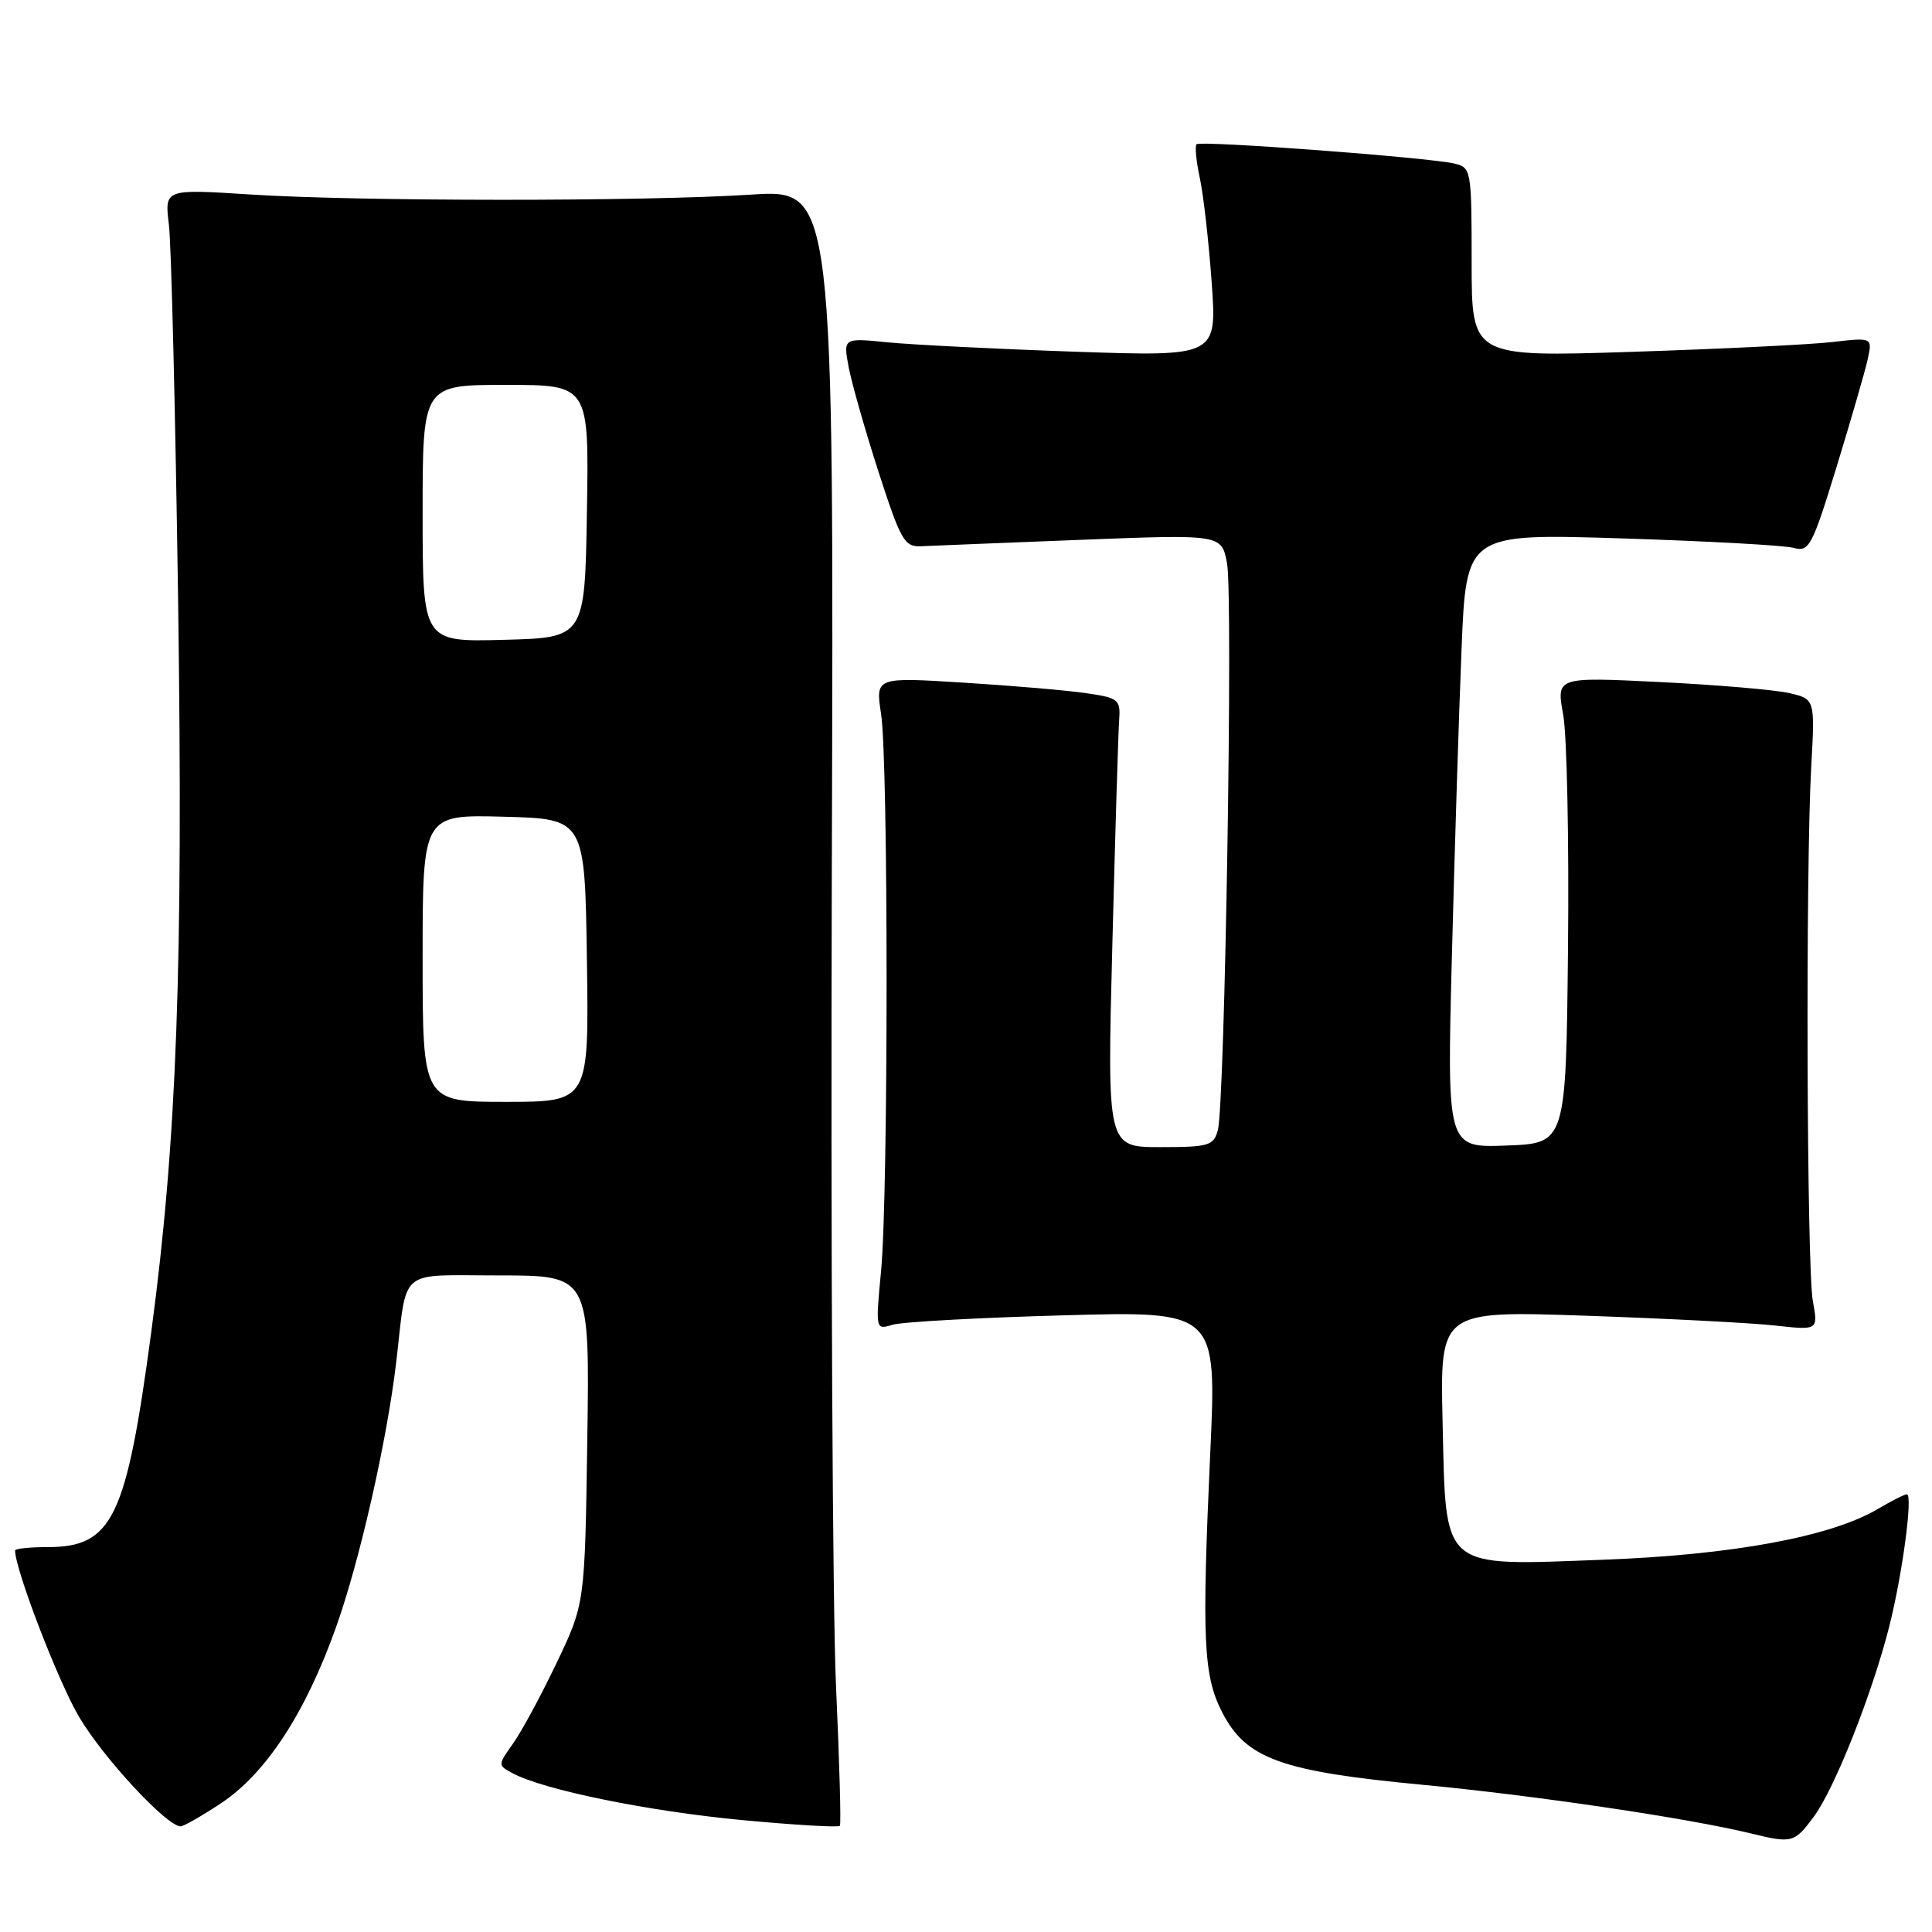 <?xml version="1.0" encoding="UTF-8" standalone="no"?>
<!DOCTYPE svg PUBLIC "-//W3C//DTD SVG 1.1//EN" "http://www.w3.org/Graphics/SVG/1.1/DTD/svg11.dtd" >
<svg xmlns="http://www.w3.org/2000/svg" xmlns:xlink="http://www.w3.org/1999/xlink" version="1.1" viewBox="0 0 256 256">
 <g >
 <path fill="currentColor"
d=" M 240.32 240.75 C 243.07 237.06 248.08 224.43 250.34 215.50 C 252.08 208.61 253.50 198.00 252.67 198.00 C 252.37 198.00 250.62 198.88 248.80 199.96 C 242.59 203.62 229.57 206.03 212.50 206.67 C 190.70 207.48 191.62 208.26 191.15 188.43 C 190.81 173.68 190.81 173.68 210.15 174.34 C 220.79 174.71 232.07 175.29 235.21 175.64 C 240.92 176.27 240.92 176.27 240.21 172.39 C 239.40 167.96 239.24 115.07 240.00 101.55 C 240.50 92.61 240.50 92.61 237.00 91.82 C 235.07 91.39 227.36 90.74 219.86 90.37 C 206.22 89.70 206.22 89.70 207.13 94.69 C 207.63 97.44 207.91 111.35 207.77 125.60 C 207.50 151.50 207.50 151.50 199.61 151.79 C 191.73 152.09 191.73 152.09 192.38 126.79 C 192.74 112.88 193.31 94.57 193.66 86.10 C 194.28 70.69 194.28 70.69 214.89 71.34 C 226.23 71.70 236.49 72.26 237.69 72.60 C 239.72 73.16 240.13 72.38 243.36 61.85 C 245.27 55.61 247.13 49.20 247.48 47.61 C 248.11 44.71 248.11 44.71 242.81 45.32 C 239.89 45.66 227.94 46.24 216.25 46.62 C 195.00 47.31 195.00 47.31 195.00 34.76 C 195.00 22.58 194.94 22.20 192.75 21.68 C 189.40 20.87 159.07 18.60 158.56 19.11 C 158.31 19.35 158.50 21.34 158.97 23.53 C 159.45 25.71 160.16 31.94 160.55 37.38 C 161.26 47.25 161.26 47.25 142.38 46.60 C 132.00 46.24 120.85 45.68 117.62 45.36 C 111.73 44.77 111.73 44.77 112.45 48.64 C 112.85 50.76 114.63 57.00 116.40 62.50 C 119.36 71.64 119.84 72.49 122.07 72.38 C 123.41 72.32 132.91 71.93 143.19 71.53 C 161.87 70.80 161.87 70.80 162.59 74.65 C 163.40 78.96 162.31 146.25 161.37 149.75 C 160.82 151.81 160.18 152.00 153.73 152.00 C 146.70 152.00 146.70 152.00 147.39 125.25 C 147.77 110.54 148.17 97.15 148.29 95.51 C 148.49 92.69 148.25 92.48 144.00 91.86 C 141.53 91.49 134.21 90.86 127.75 90.46 C 116.00 89.72 116.00 89.72 116.75 94.61 C 117.72 100.95 117.72 158.13 116.75 168.37 C 116.01 176.20 116.01 176.23 118.25 175.54 C 119.49 175.16 129.66 174.60 140.86 174.29 C 161.23 173.72 161.23 173.72 160.36 192.61 C 159.24 217.24 159.45 222.01 161.92 226.84 C 165.08 233.04 169.69 234.72 188.56 236.50 C 203.33 237.90 223.73 240.92 232.00 242.94 C 237.46 244.27 237.75 244.20 240.32 240.75 Z  M 29.27 238.95 C 35.24 234.99 40.46 227.02 44.52 215.63 C 47.66 206.84 51.27 190.93 52.50 180.50 C 53.99 167.80 52.57 169.00 66.12 169.00 C 78.14 169.00 78.14 169.00 77.82 190.75 C 77.50 212.50 77.50 212.50 73.76 220.33 C 71.71 224.64 69.10 229.45 67.98 231.03 C 65.94 233.90 65.94 233.90 67.96 234.98 C 72.06 237.17 85.86 239.99 98.23 241.16 C 105.24 241.82 111.11 242.17 111.29 241.93 C 111.46 241.69 111.23 233.40 110.78 223.50 C 110.32 213.60 110.07 164.90 110.22 115.29 C 110.50 25.07 110.50 25.07 99.50 25.79 C 85.21 26.71 47.63 26.70 33.15 25.77 C 21.80 25.04 21.80 25.04 22.38 29.77 C 22.70 32.37 23.24 54.75 23.60 79.50 C 24.29 128.06 23.44 151.08 20.04 176.52 C 16.73 201.23 14.91 205.00 6.28 205.00 C 3.92 205.00 2.00 205.20 2.00 205.45 C 2.00 207.97 7.71 222.81 10.48 227.50 C 13.68 232.93 22.10 242.00 23.93 242.00 C 24.33 242.00 26.73 240.63 29.27 238.95 Z  M 56.00 126.97 C 56.00 107.93 56.00 107.93 66.75 108.22 C 77.50 108.50 77.50 108.50 77.77 127.25 C 78.04 146.00 78.04 146.00 67.02 146.00 C 56.00 146.00 56.00 146.00 56.00 126.97 Z  M 56.00 68.03 C 56.00 51.00 56.00 51.00 67.02 51.00 C 78.05 51.00 78.05 51.00 77.77 67.75 C 77.50 84.50 77.50 84.50 66.75 84.78 C 56.00 85.07 56.00 85.07 56.00 68.03 Z "/>
</g>
</svg>